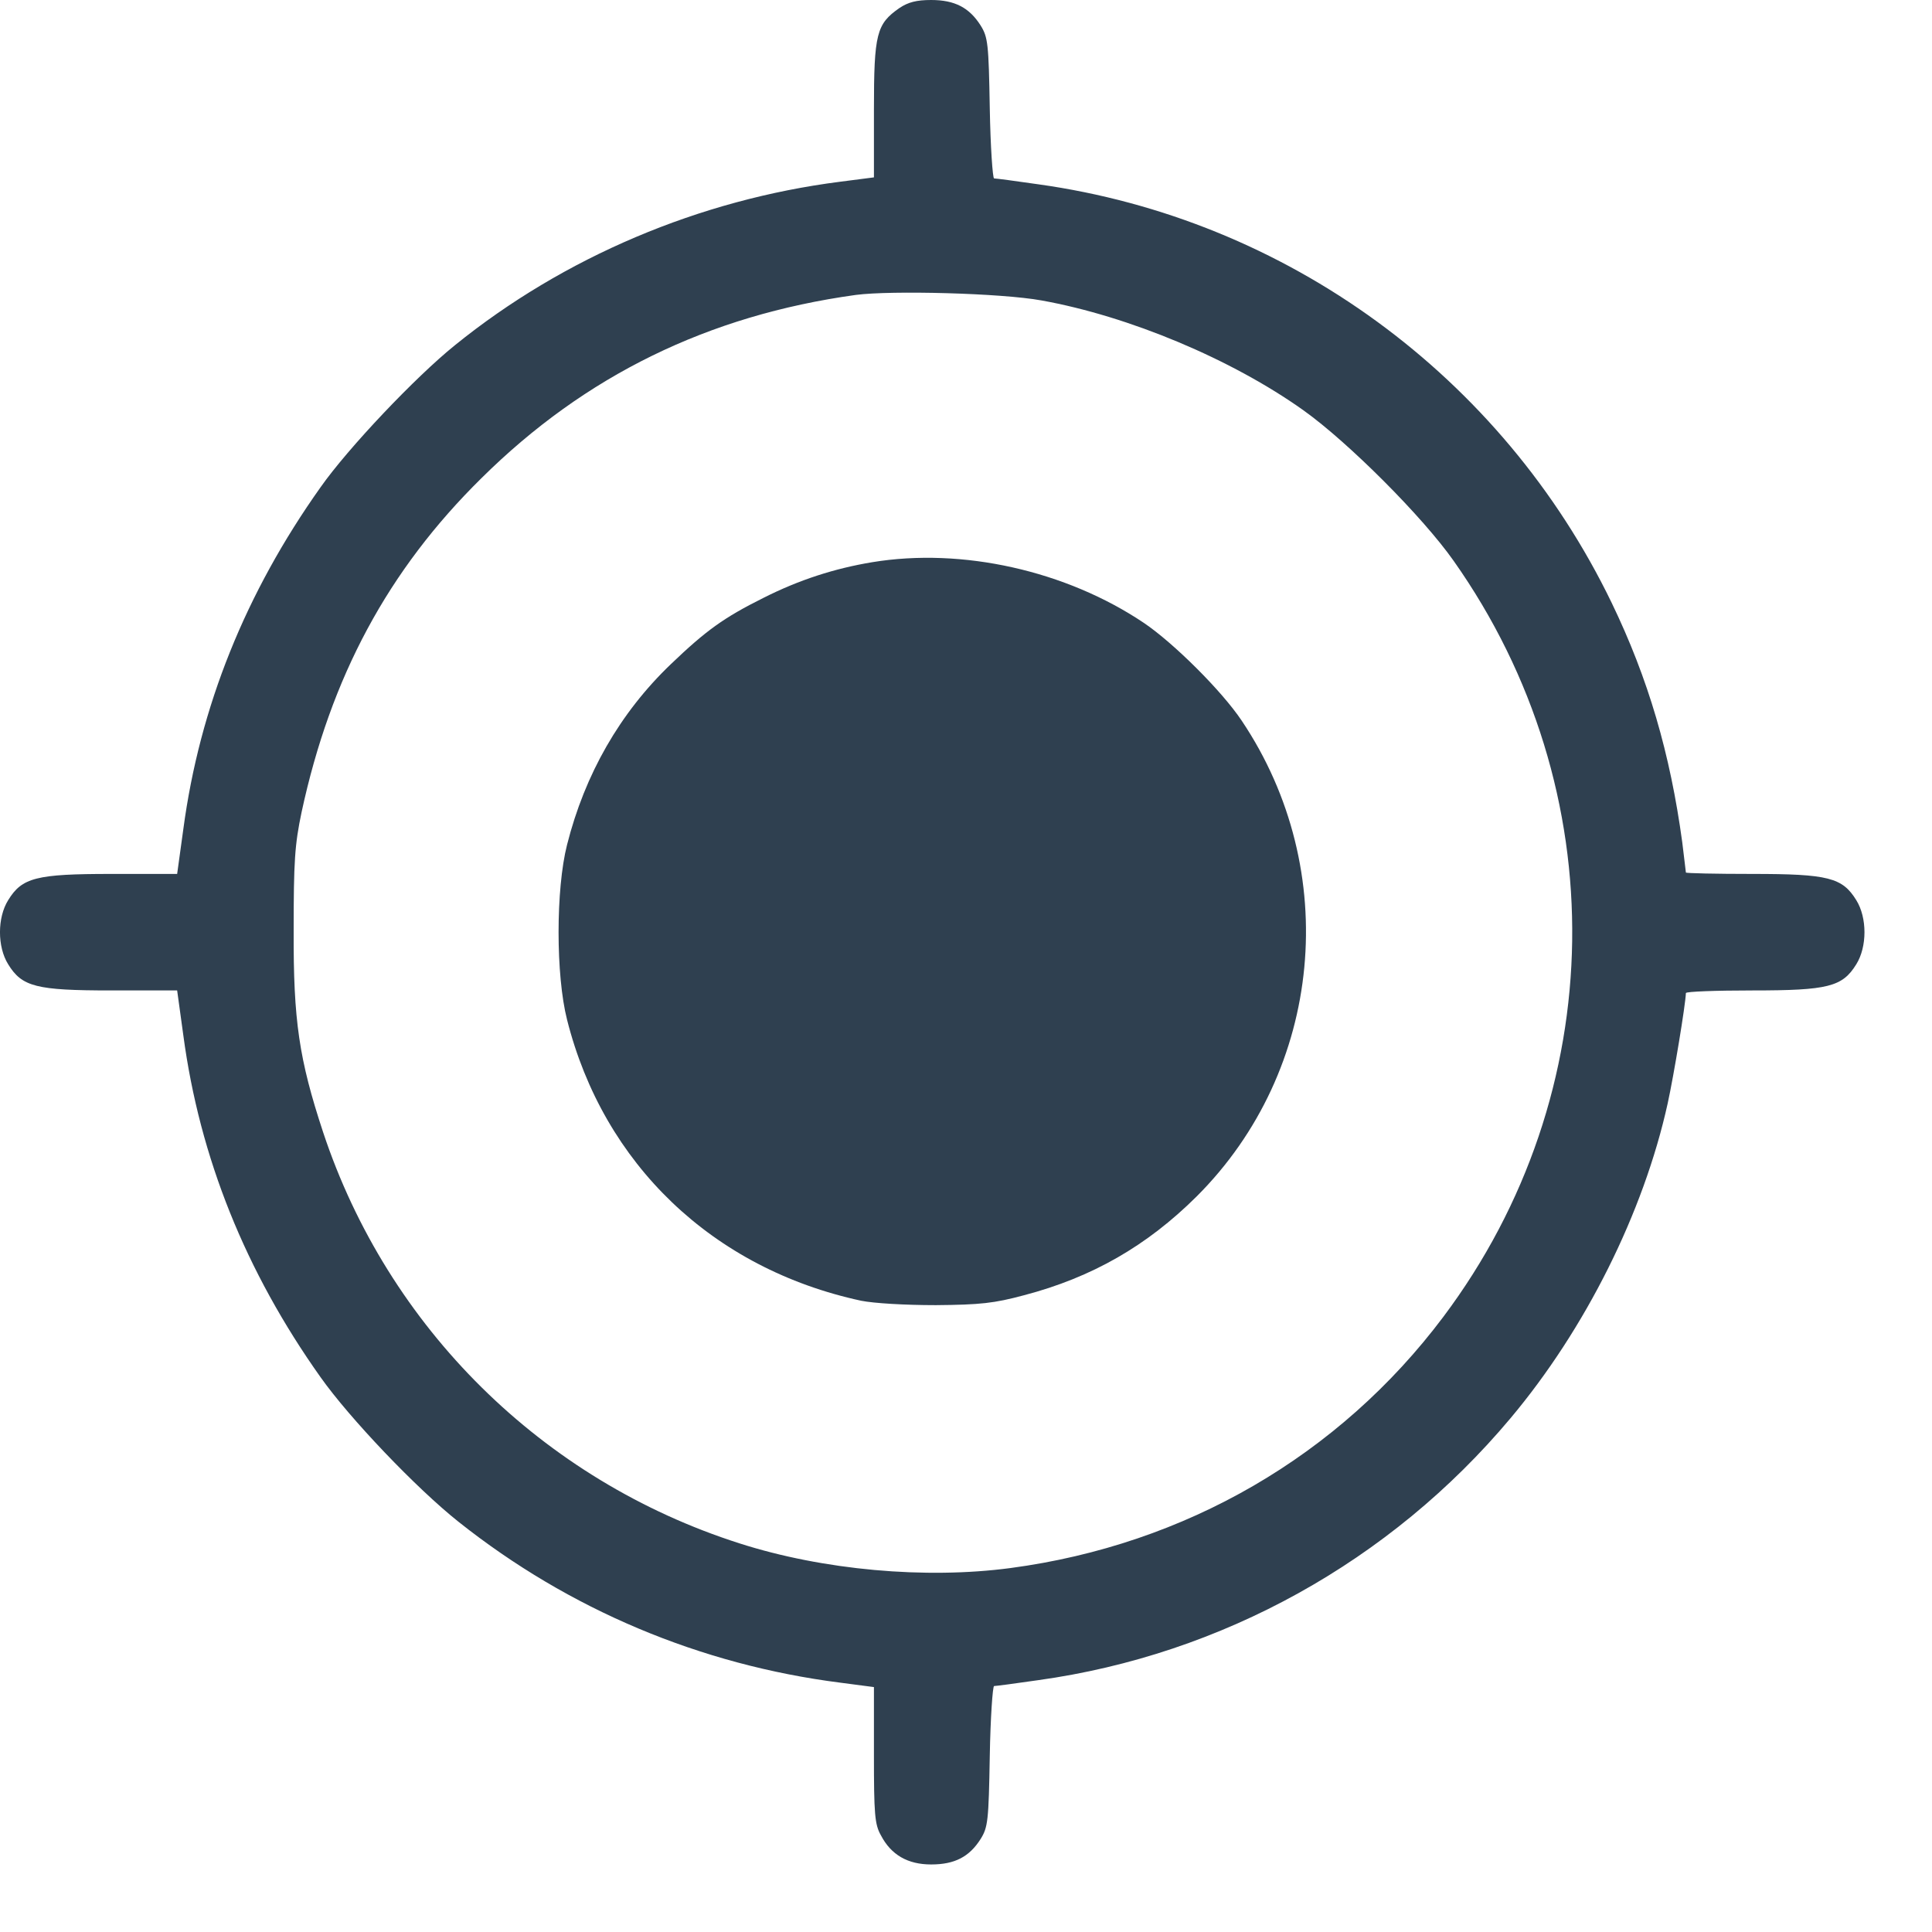 <svg width="26" height="26" viewBox="0 0 26 26" fill="none" xmlns="http://www.w3.org/2000/svg">
<path d="M12.104 0.108C11.796 0.323 11.761 0.451 11.761 1.475V2.387L11.311 2.445C9.415 2.686 7.587 3.46 6.122 4.646C5.593 5.072 4.686 6.028 4.314 6.557C3.305 7.978 2.687 9.512 2.467 11.159L2.384 11.761H1.497C0.488 11.761 0.296 11.81 0.11 12.114C-0.037 12.349 -0.037 12.742 0.11 12.977C0.296 13.28 0.488 13.329 1.497 13.329H2.384L2.467 13.932C2.687 15.579 3.305 17.113 4.314 18.534C4.706 19.088 5.603 20.029 6.171 20.48C7.656 21.66 9.424 22.405 11.311 22.645L11.761 22.704V23.616C11.761 24.41 11.771 24.552 11.855 24.699C11.992 24.963 12.217 25.091 12.531 25.091C12.849 25.091 13.045 24.988 13.197 24.748C13.295 24.591 13.305 24.503 13.32 23.631C13.329 23.116 13.359 22.69 13.378 22.69C13.403 22.69 13.668 22.655 13.971 22.611C16.445 22.268 18.714 21.009 20.326 19.088C21.335 17.887 22.119 16.319 22.443 14.849C22.526 14.471 22.683 13.521 22.688 13.364C22.688 13.344 23.089 13.329 23.584 13.329C24.603 13.329 24.794 13.28 24.981 12.977C25.128 12.742 25.128 12.349 24.981 12.114C24.794 11.81 24.603 11.761 23.584 11.761C23.089 11.761 22.688 11.752 22.688 11.742C22.688 11.727 22.663 11.546 22.639 11.335C22.477 10.144 22.183 9.135 21.688 8.11C20.213 5.062 17.313 2.945 13.971 2.48C13.668 2.436 13.403 2.401 13.378 2.401C13.359 2.401 13.329 1.975 13.32 1.455C13.305 0.588 13.295 0.5 13.197 0.343C13.045 0.103 12.849 3.8147e-06 12.531 3.8147e-06C12.335 3.8147e-06 12.222 0.029 12.104 0.108ZM14.015 4.043C15.191 4.254 16.573 4.832 17.543 5.523C18.146 5.954 19.145 6.954 19.562 7.547C21.742 10.634 21.683 14.711 19.424 17.721C18.023 19.588 15.956 20.788 13.599 21.102C12.457 21.254 11.076 21.131 9.949 20.769C7.298 19.921 5.221 17.867 4.348 15.236C4.025 14.256 3.947 13.736 3.952 12.521C3.952 11.595 3.966 11.369 4.059 10.928C4.451 9.11 5.221 7.674 6.48 6.434C7.871 5.057 9.527 4.244 11.517 3.969C11.997 3.906 13.476 3.945 14.015 4.043Z" fill="#2F4050"/>
<path d="M11.737 7.566C11.232 7.65 10.757 7.802 10.272 8.047C9.743 8.311 9.503 8.483 9.027 8.939C8.342 9.595 7.871 10.419 7.631 11.369C7.479 11.967 7.479 13.124 7.631 13.722C8.121 15.667 9.591 17.074 11.59 17.505C11.761 17.539 12.178 17.564 12.594 17.564C13.192 17.559 13.378 17.539 13.78 17.431C14.696 17.191 15.436 16.765 16.102 16.103C17.808 14.403 18.062 11.712 16.71 9.698C16.441 9.296 15.794 8.654 15.397 8.385C14.348 7.679 12.947 7.366 11.737 7.566Z" fill="#2F4050"/>
</svg>
